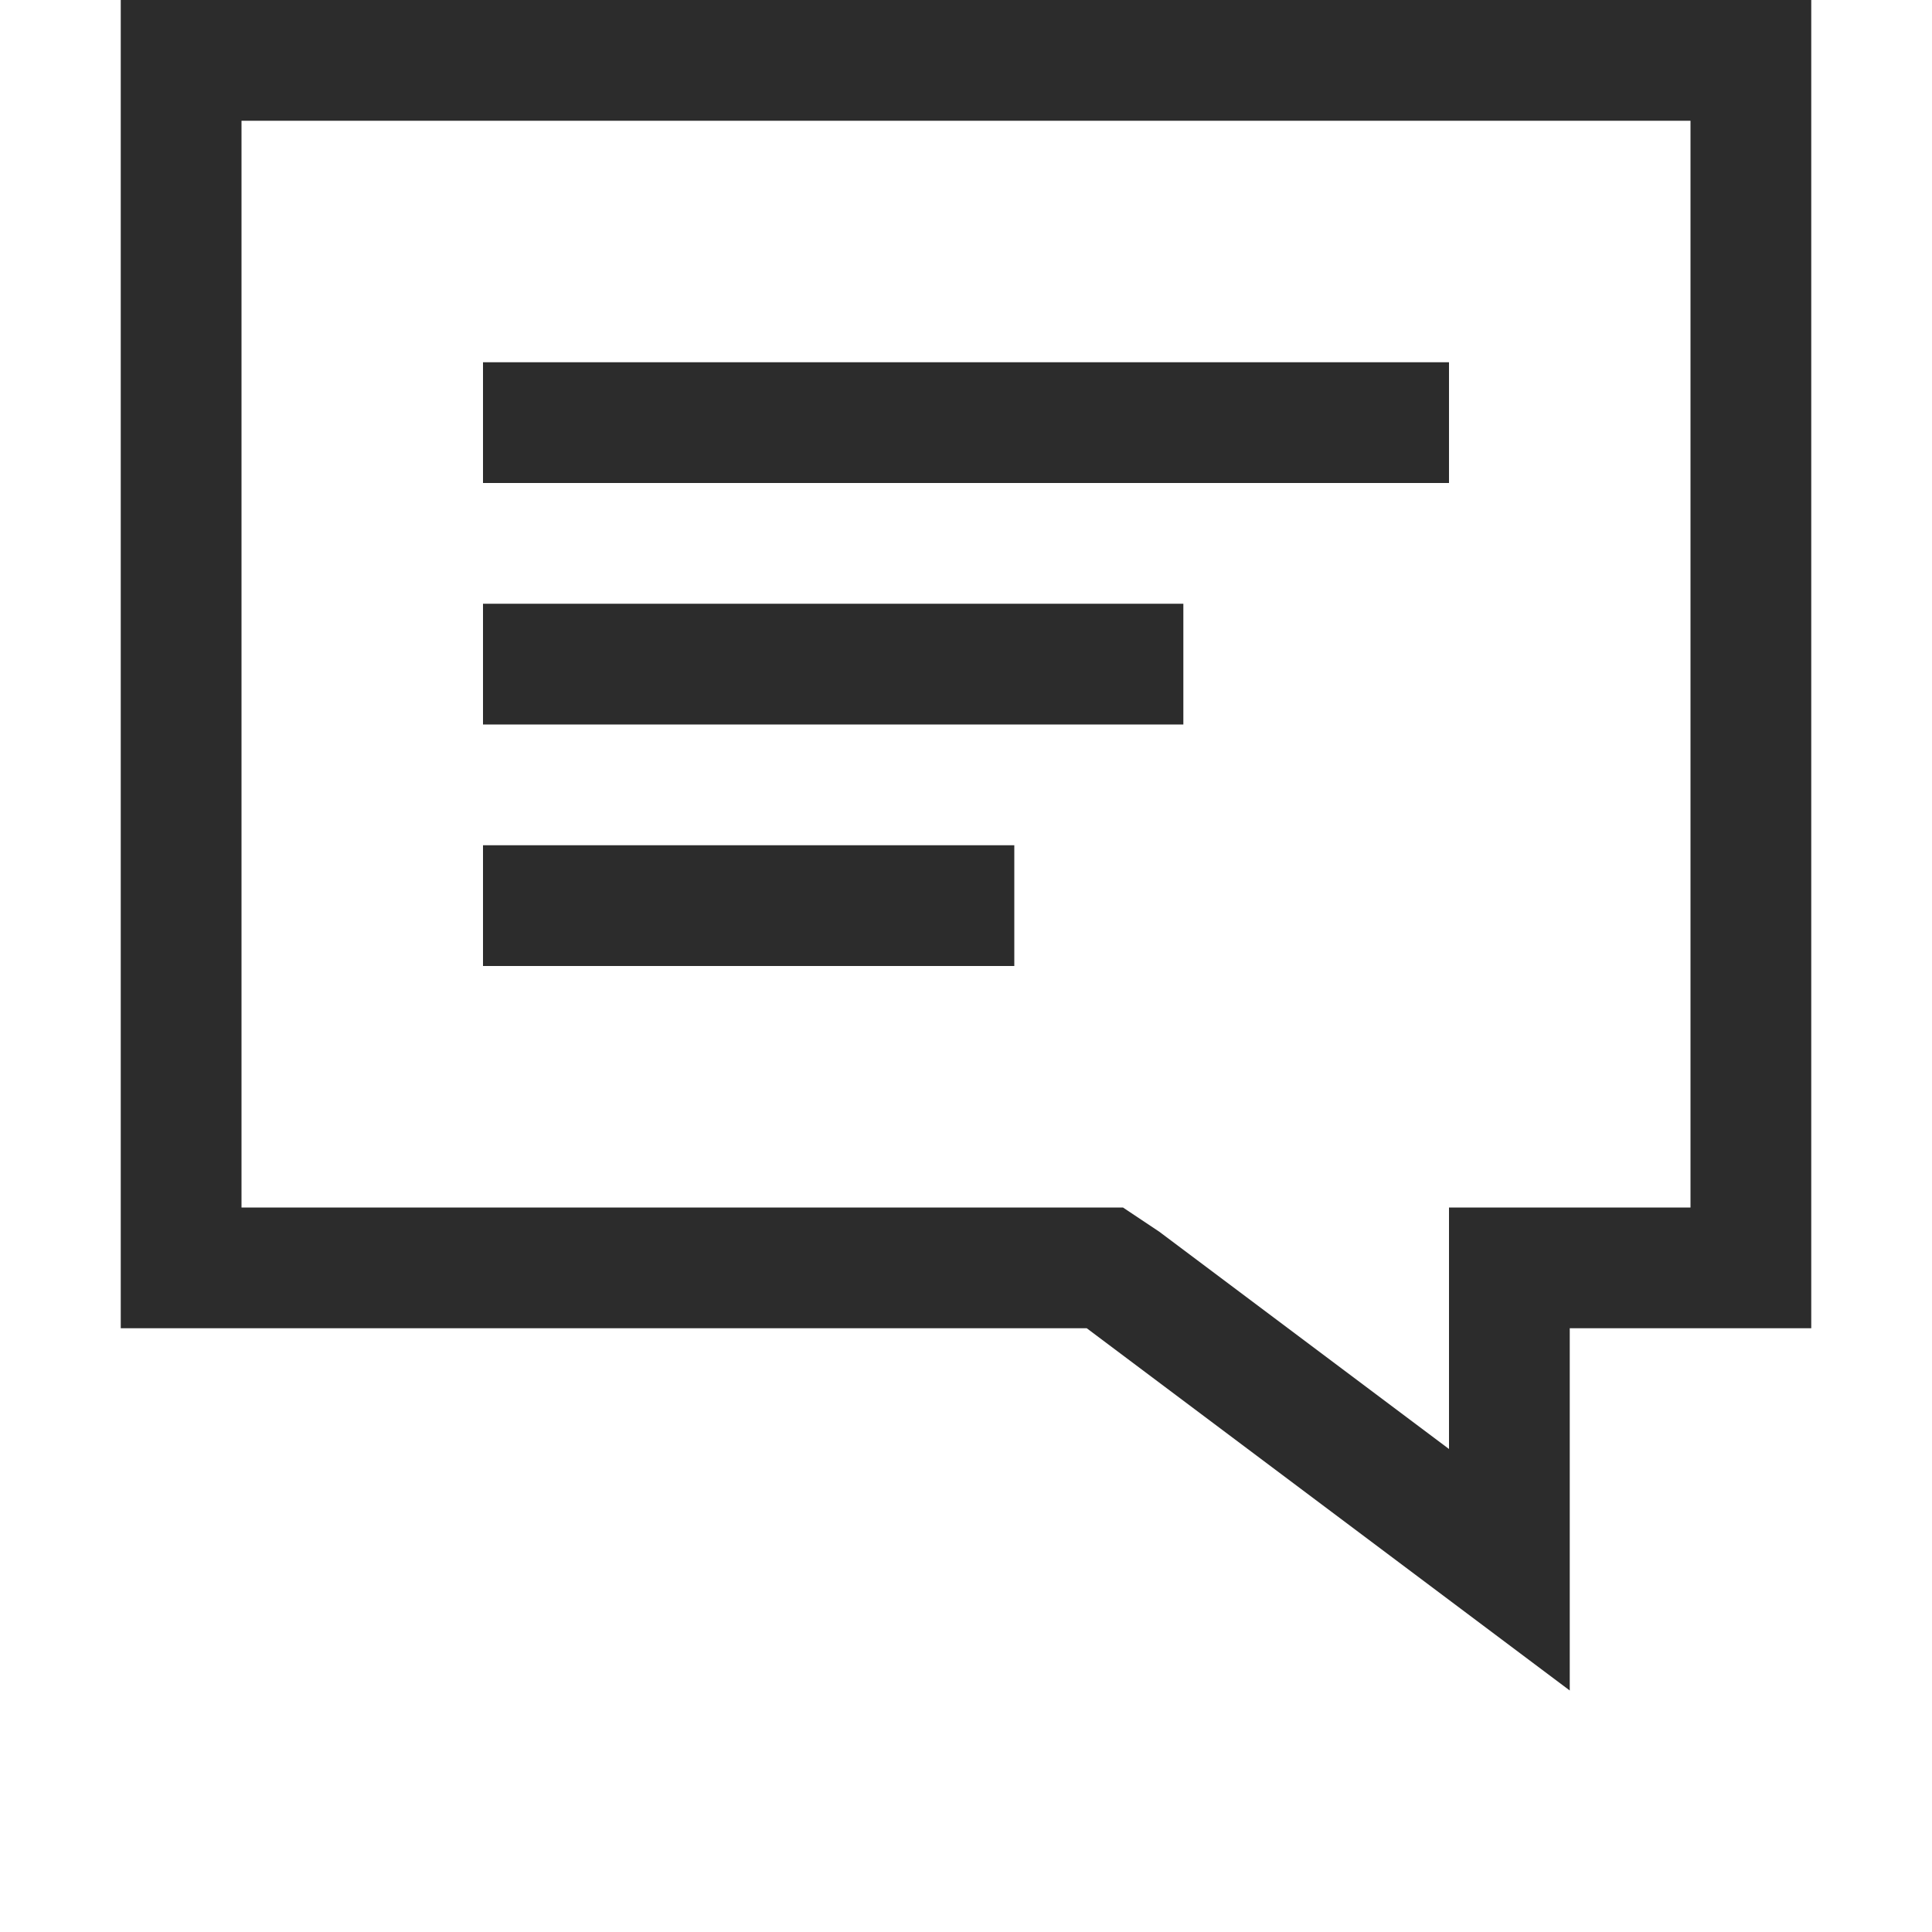 <?xml version="1.0" standalone="no"?><!DOCTYPE svg PUBLIC "-//W3C//DTD SVG 1.1//EN" "http://www.w3.org/Graphics/SVG/1.1/DTD/svg11.dtd"><svg t="1513526892748" class="icon" style="" viewBox="0 0 1024 1024" version="1.1" xmlns="http://www.w3.org/2000/svg" p-id="3180" xmlns:xlink="http://www.w3.org/1999/xlink" width="200" height="200"><defs><style type="text/css"></style></defs><path d="M960 0H64v704h512l256 192v-192h128V0zM128 640V64h768v576h-128v128l-153.6-115.2-19.2-12.8H128z" p-id="3181" fill="#2c2c2c"></path><path d="M768 192H256v64h512V192zM627.2 320H256v64h371.2V320zM537.6 448H256v64h281.6V448z" p-id="3182" fill="#2c2c2c"></path></svg>